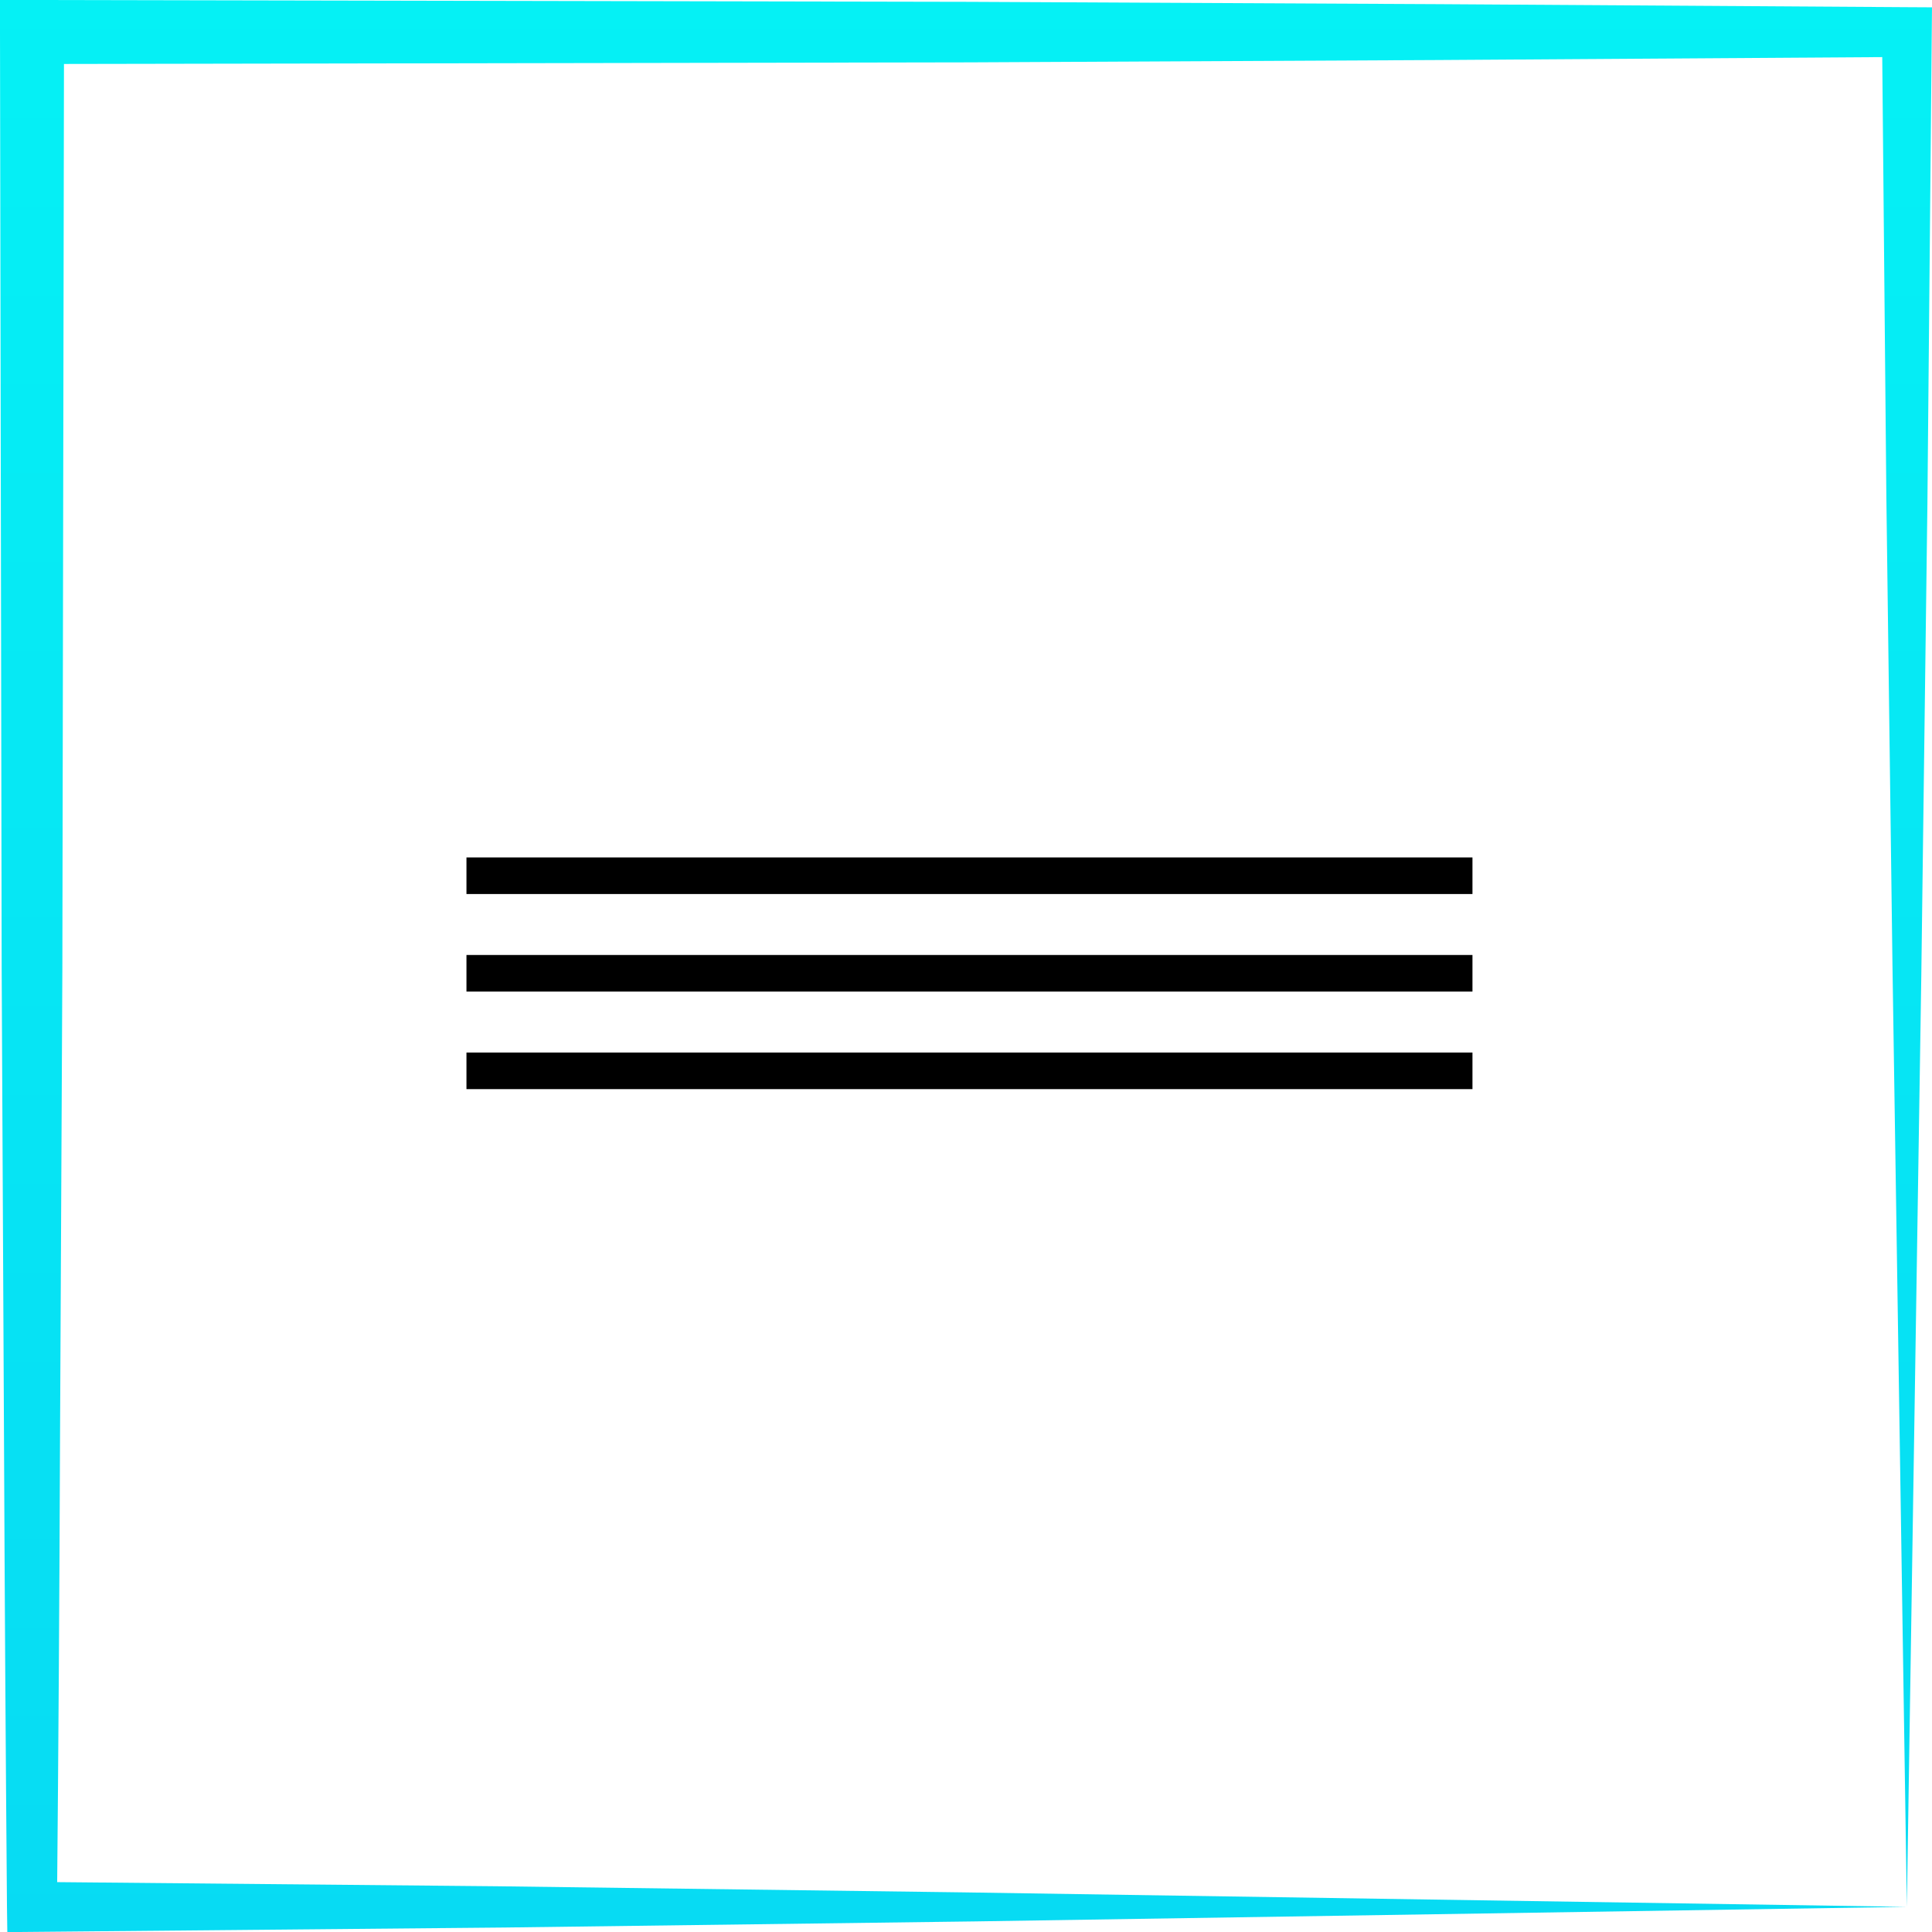 <svg xmlns="http://www.w3.org/2000/svg" xmlns:xlink="http://www.w3.org/1999/xlink" viewBox="0 0 83.13 83.134"><defs><style>.a{fill:url(#a);}</style><linearGradient id="a" x1="0.5" x2="0.5" y2="1.003" gradientUnits="objectBoundingBox"><stop offset="0" stop-color="#05f1f5"/><stop offset="1" stop-color="#07dbf3"/></linearGradient></defs><g transform="translate(41.565 41.567)"><g transform="translate(-41.565 -41.567)"><path class="a" d="M82.048,82.048l-.62-40.592-.262-20.079-.187-20L82.048,2.45,61.88,2.583l-20.168.1L1.377,2.755,2.755,1.377,2.683,41.712l-.1,20.168q-.037,10.084-.132,20.168L1.377,80.974l20,.188,20.078.263Zm0,0-40.075.626-20.257.263-20.337.188-1.064.01L.3,82.048Q.216,71.965.172,61.882l-.1-20.169L0,1.377,0,0,1.377,0,41.712.079l20.168.1L82.048.309,83.13.315l-.01,1.062-.188,20.336-.262,20.256Z"/><rect width="43.286" height="1.574" transform="translate(20.071 41.091)"/><rect width="43.286" height="1.574" transform="translate(20.071 36.894)"/><rect width="43.286" height="1.574" transform="translate(20.071 45.289)"/></g></g></svg>